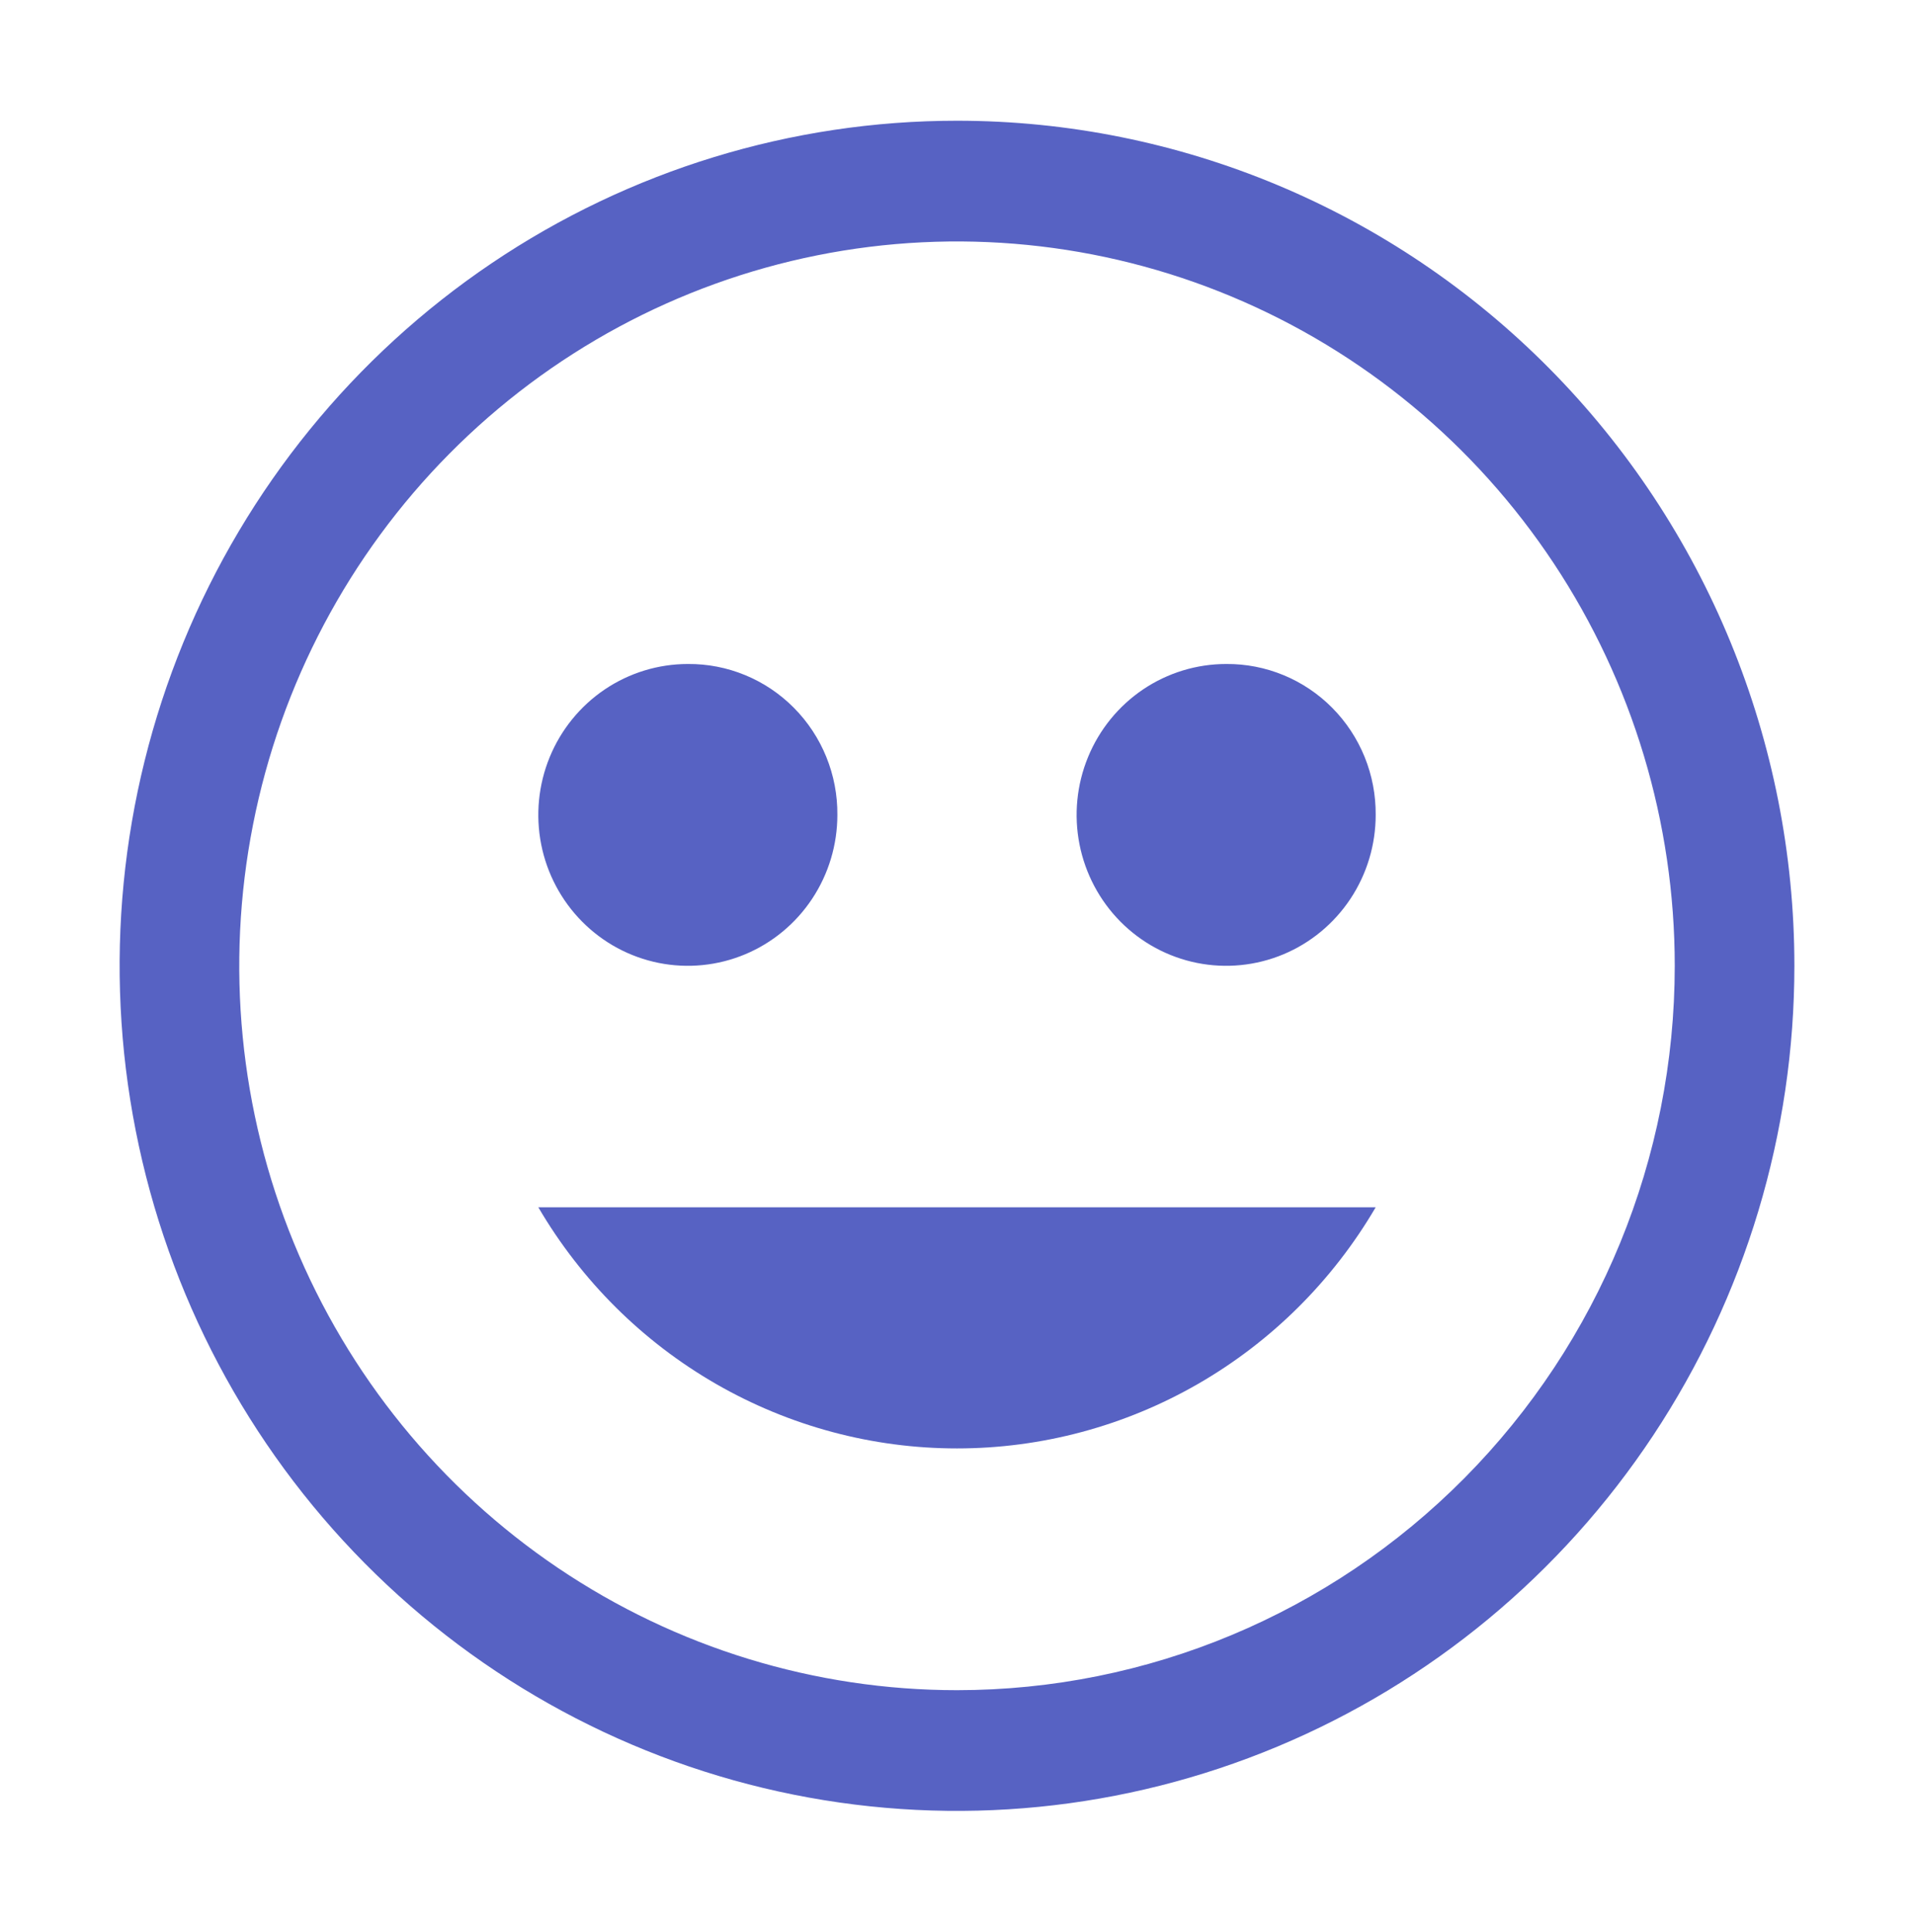 <svg width="111" height="112" viewBox="0 0 111 112" fill="none" xmlns="http://www.w3.org/2000/svg">
<path d="M55.5 7C45.895 7 36.506 9.874 28.52 15.258C20.534 20.642 14.31 28.295 10.634 37.248C6.959 46.202 5.997 56.054 7.871 65.559C9.744 75.064 14.37 83.796 21.161 90.648C27.953 97.501 36.606 102.168 46.026 104.058C55.446 105.949 65.21 104.979 74.084 101.27C82.958 97.561 90.542 91.281 95.878 83.223C101.214 75.165 104.063 65.691 104.063 56C104.063 43.004 98.946 30.541 89.839 21.352C80.732 12.162 68.38 7 55.5 7V7ZM55.5 98C47.267 98 39.22 95.537 32.374 90.922C25.529 86.307 20.194 79.747 17.044 72.073C13.893 64.398 13.069 55.953 14.675 47.806C16.281 39.659 20.245 32.175 26.067 26.302C31.888 20.428 39.305 16.428 47.379 14.807C55.454 13.186 63.823 14.018 71.429 17.197C79.035 20.376 85.536 25.759 90.11 32.666C94.684 39.573 97.125 47.693 97.125 56C97.125 67.139 92.74 77.822 84.933 85.698C77.127 93.575 66.54 98 55.5 98Z" fill="#5762C3"/>
<path d="M39.891 38.5C38.175 38.5 36.499 39.013 35.073 39.974C33.647 40.936 32.535 42.303 31.879 43.901C31.223 45.5 31.051 47.26 31.385 48.957C31.72 50.654 32.546 52.213 33.759 53.437C34.971 54.661 36.517 55.494 38.199 55.832C39.881 56.169 41.625 55.996 43.209 55.334C44.794 54.672 46.148 53.55 47.101 52.111C48.054 50.672 48.562 48.98 48.562 47.25C48.572 46.098 48.354 44.956 47.921 43.89C47.489 42.825 46.85 41.856 46.043 41.042C45.236 40.227 44.276 39.583 43.22 39.147C42.164 38.71 41.032 38.49 39.891 38.5Z" fill="#5762C3"/>
<path d="M71.109 38.5C69.394 38.5 67.718 39.013 66.291 39.974C64.865 40.936 63.754 42.303 63.098 43.901C62.441 45.5 62.27 47.26 62.604 48.957C62.939 50.654 63.765 52.213 64.977 53.437C66.19 54.661 67.735 55.494 69.418 55.832C71.1 56.169 72.843 55.996 74.428 55.334C76.013 54.672 77.367 53.55 78.32 52.111C79.273 50.672 79.781 48.98 79.781 47.25C79.79 46.098 79.573 44.956 79.14 43.89C78.707 42.825 78.069 41.856 77.262 41.042C76.455 40.227 75.495 39.583 74.439 39.147C73.383 38.71 72.251 38.49 71.109 38.5Z" fill="#5762C3"/>
<path d="M31.219 70C33.712 74.259 37.263 77.789 41.521 80.241C45.779 82.693 50.597 83.983 55.5 83.983C60.403 83.983 65.221 82.693 69.479 80.241C73.737 77.789 77.288 74.259 79.781 70H31.219Z" fill="#5762C3"/>
</svg>
